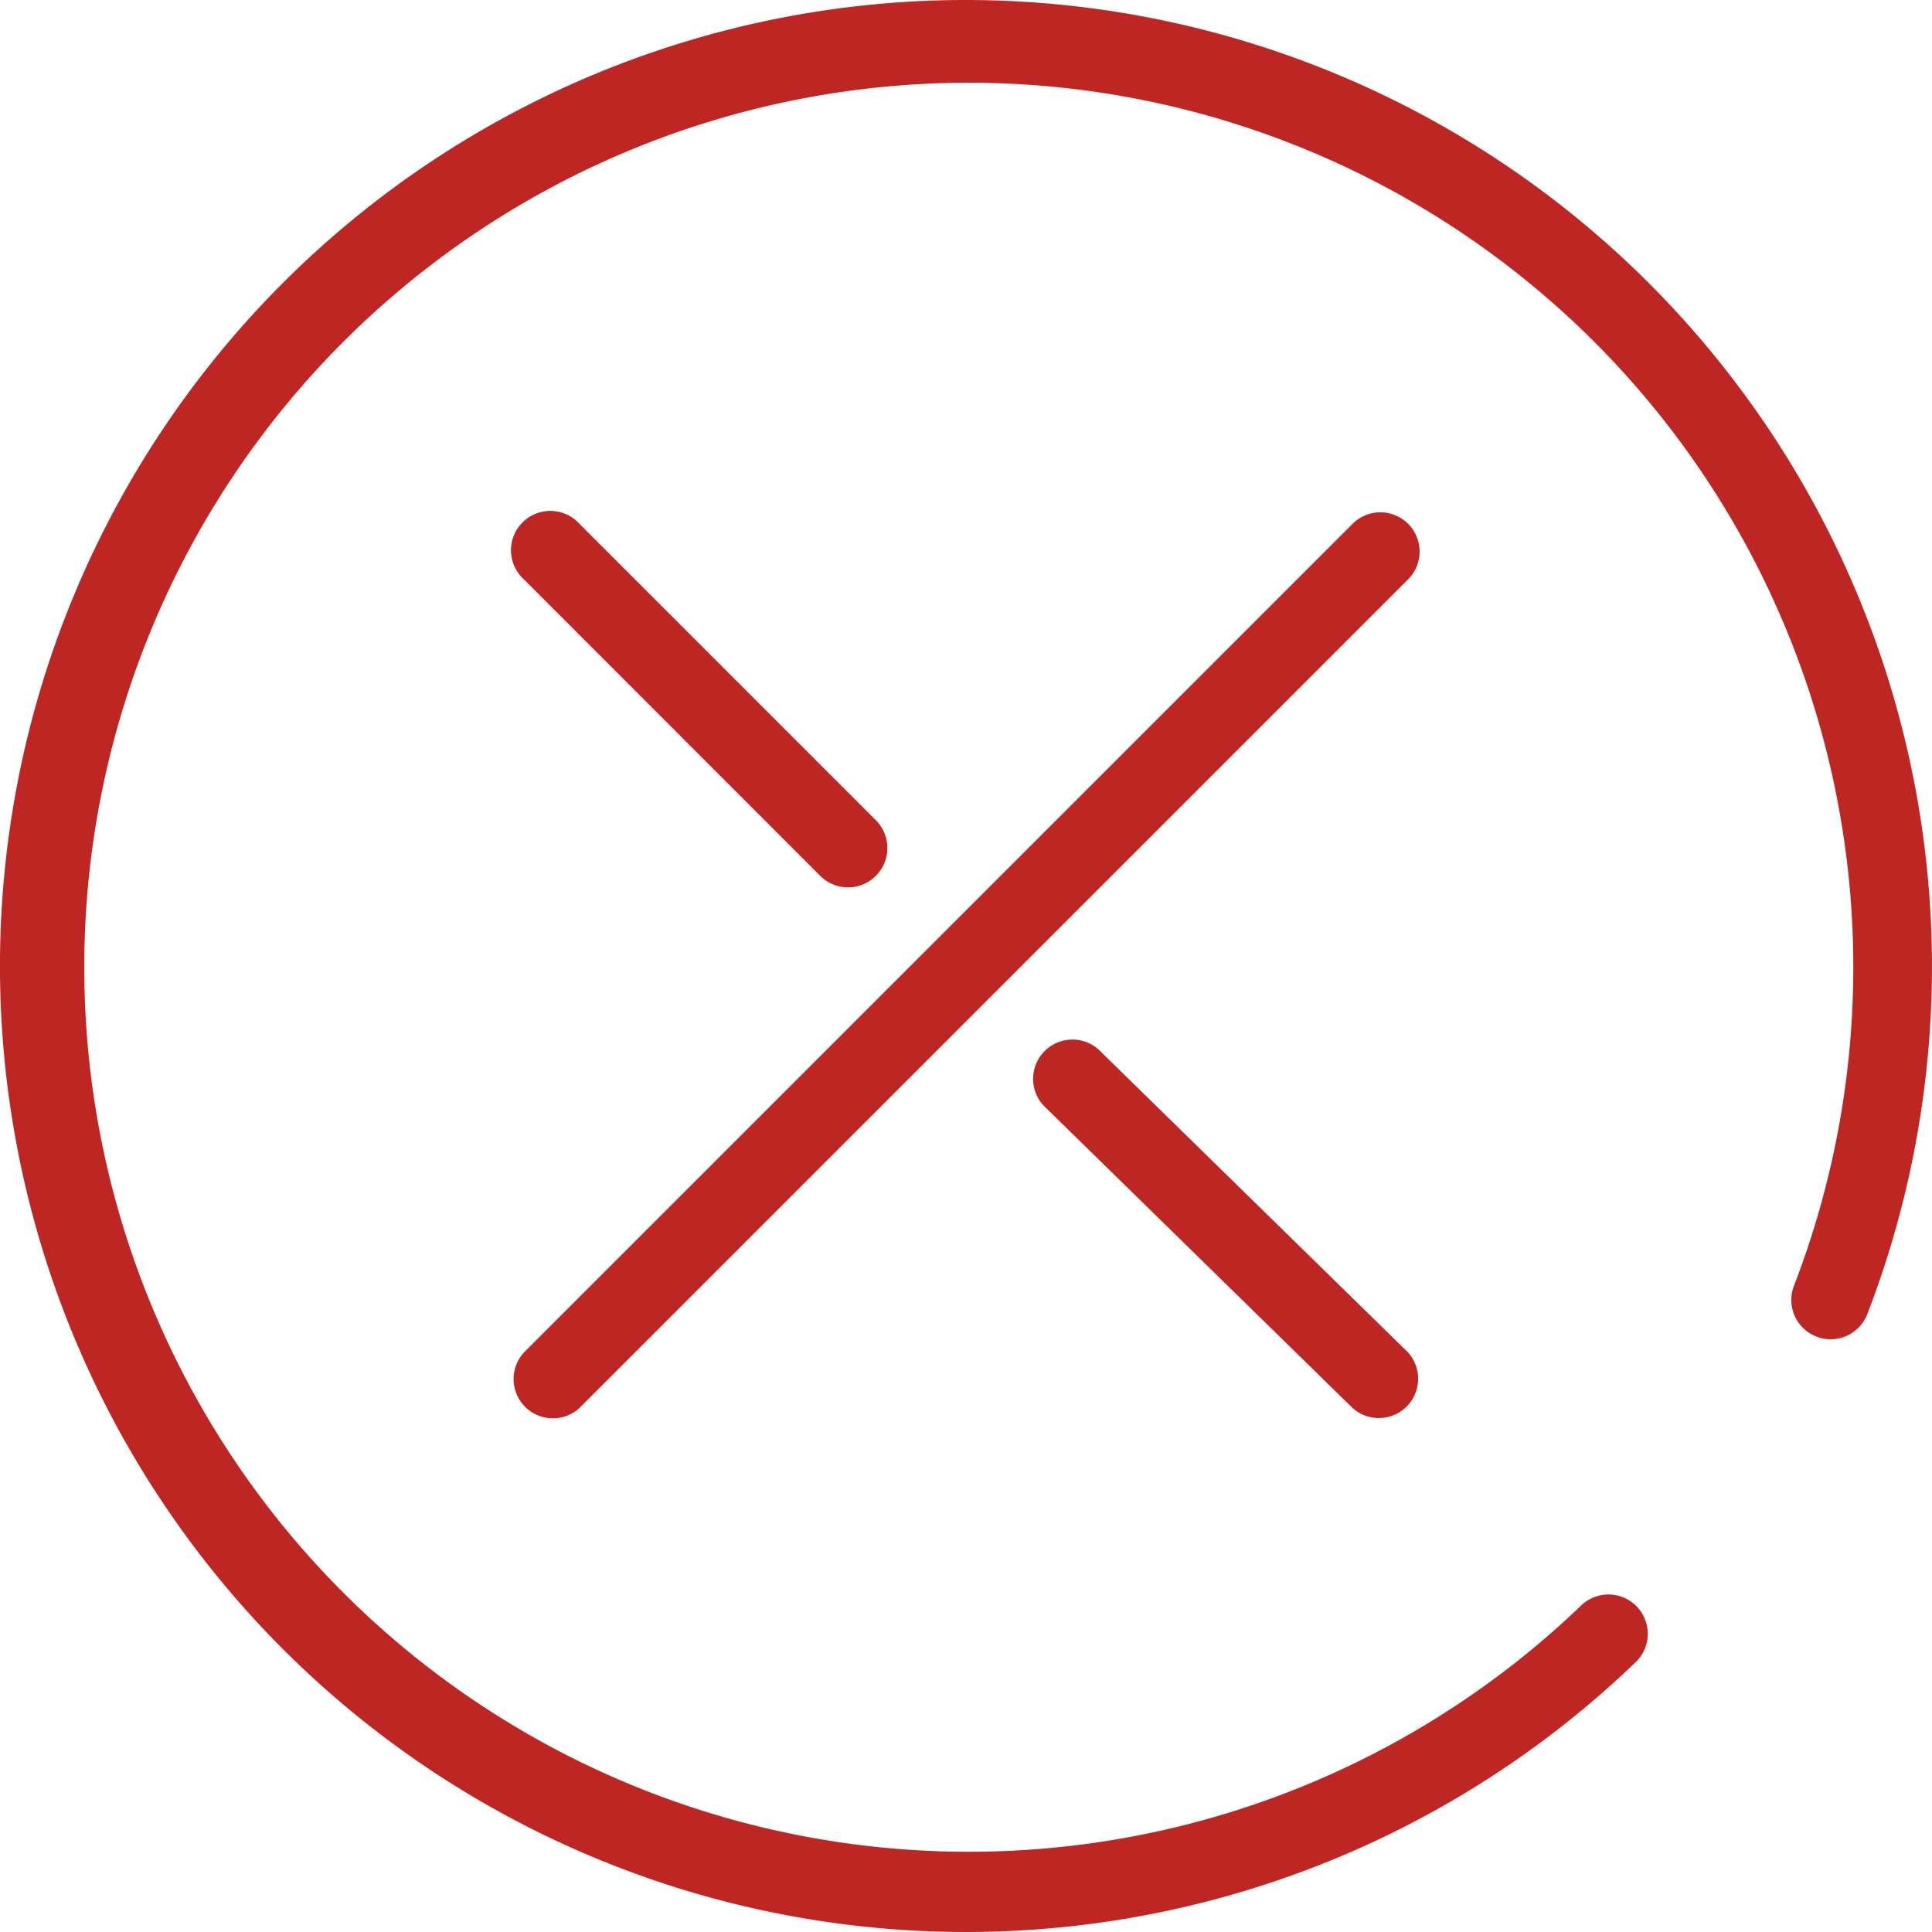 <svg id="close-activities" xmlns="http://www.w3.org/2000/svg" width="37.936" height="37.936" viewBox="0 0 37.936 37.936">
  <path id="Path_393" data-name="Path 393" d="M18.968,0A18.968,18.968,0,1,0,32.112,32.643a.772.772,0,1,0-1.07-1.113,17.368,17.368,0,1,1,4.182-6.279.772.772,0,0,0,1.44.557A18.979,18.979,0,0,0,18.968,0Z" fill="#be2623"/>
  <path id="Path_394" data-name="Path 394" d="M158.734,158.642a.772.772,0,0,0-1.08,1.1l6.078,5.949a.772.772,0,0,0,1.08-1.1Z" transform="translate(-137.167 -138.038)" fill="#be2623"/>
  <path id="Path_395" data-name="Path 395" d="M84.232,85.323a.772.772,0,0,0,1.092-1.092l-5.82-5.82A.772.772,0,1,0,78.412,79.5Z" transform="translate(-68.126 -68.125)" fill="#be2623"/>
  <path id="Path_396" data-name="Path 396" d="M95.775,78.411a.772.772,0,0,0-1.092,0L78.411,94.683A.772.772,0,0,0,79.5,95.775L95.775,79.5A.772.772,0,0,0,95.775,78.411Z" transform="translate(-68.125 -68.125)" fill="#be2623"/>
</svg>
